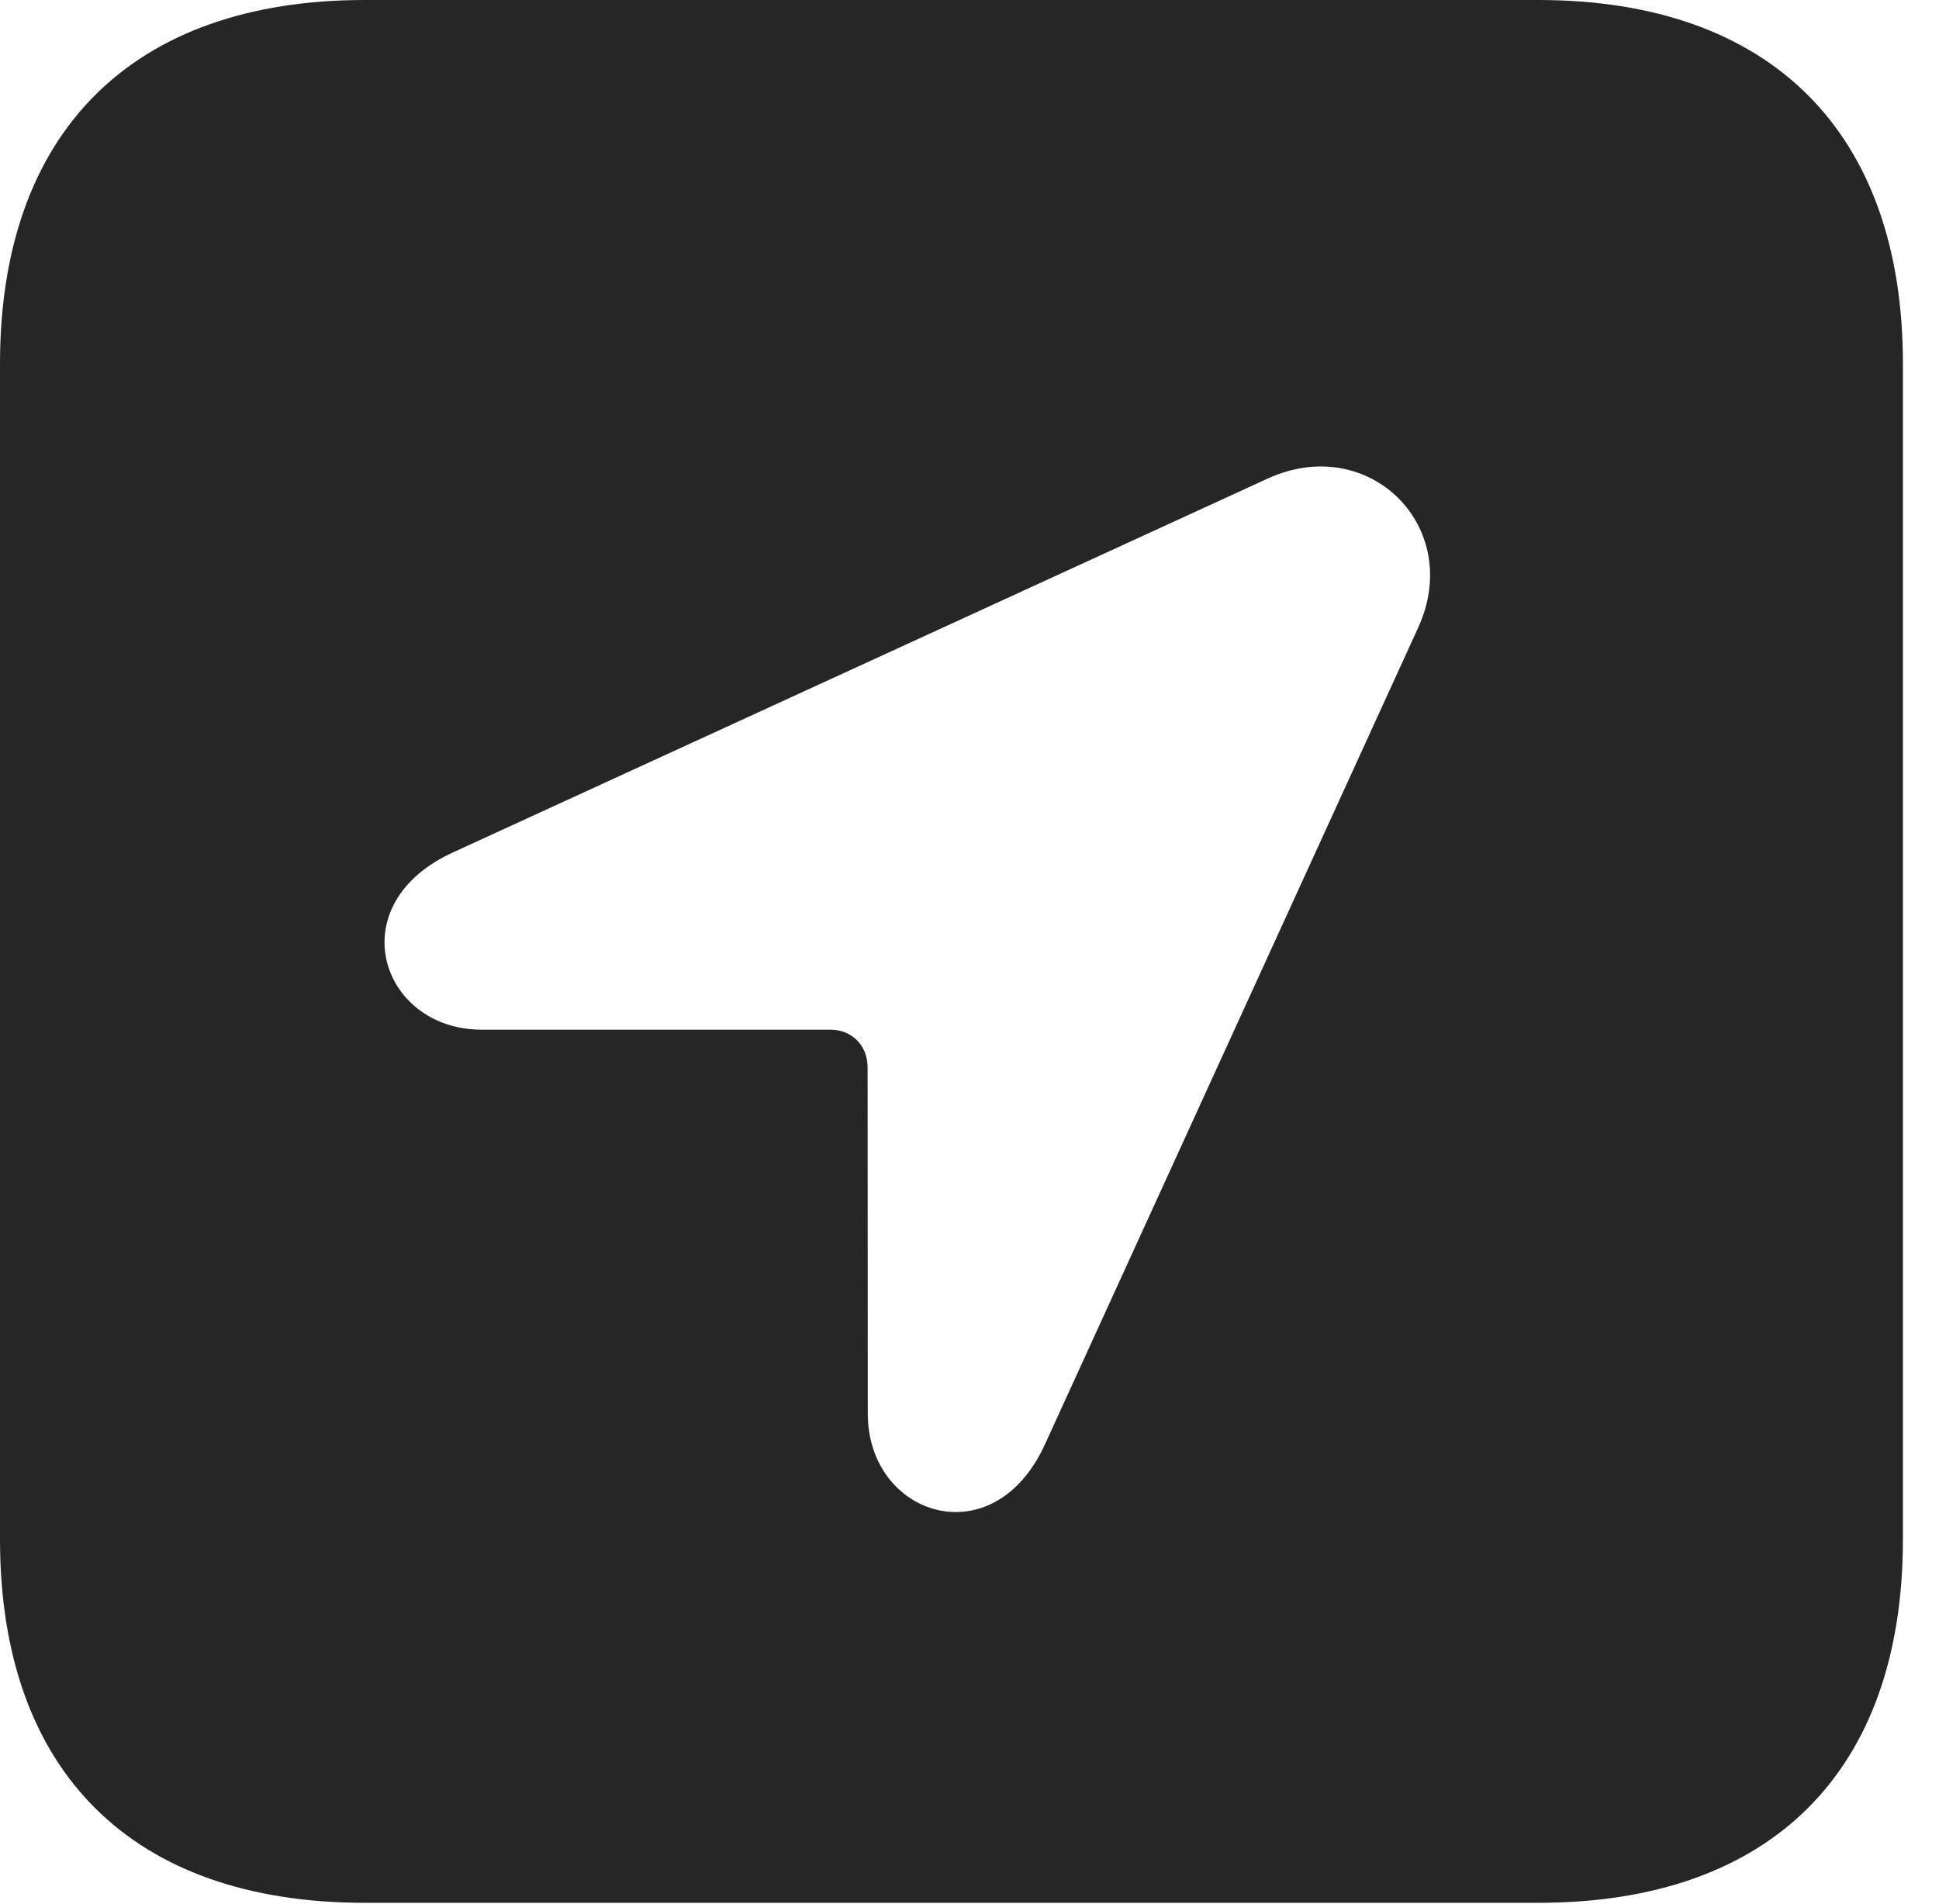 <?xml version="1.0" encoding="UTF-8"?>
<!--Generator: Apple Native CoreSVG 326-->
<!DOCTYPE svg PUBLIC "-//W3C//DTD SVG 1.1//EN" "http://www.w3.org/Graphics/SVG/1.1/DTD/svg11.dtd">
<svg version="1.1" xmlns="http://www.w3.org/2000/svg" xmlns:xlink="http://www.w3.org/1999/xlink"
       viewBox="0 0 19.399 19.053">
       <g>
              <rect height="19.053" opacity="0" width="19.399" x="0" y="0" />
              <path d="M19.038 3.639L19.038 15.401C19.038 17.726 17.716 19.038 15.39 19.038L3.648 19.038C1.324 19.038 0 17.726 0 15.401L0 3.639C0 1.322 1.324 0 3.648 0L15.39 0C17.716 0 19.038 1.322 19.038 3.639ZM12.692 4.784L4.546 8.522C3.386 9.041 3.805 10.302 4.818 10.302L8.308 10.302C8.523 10.302 8.68 10.461 8.68 10.678L8.682 14.145C8.682 15.172 9.95 15.588 10.462 14.434L14.189 6.278C14.647 5.273 13.699 4.331 12.692 4.784Z"
                     fill="currentColor" fill-opacity="0.85" />
       </g>
</svg>